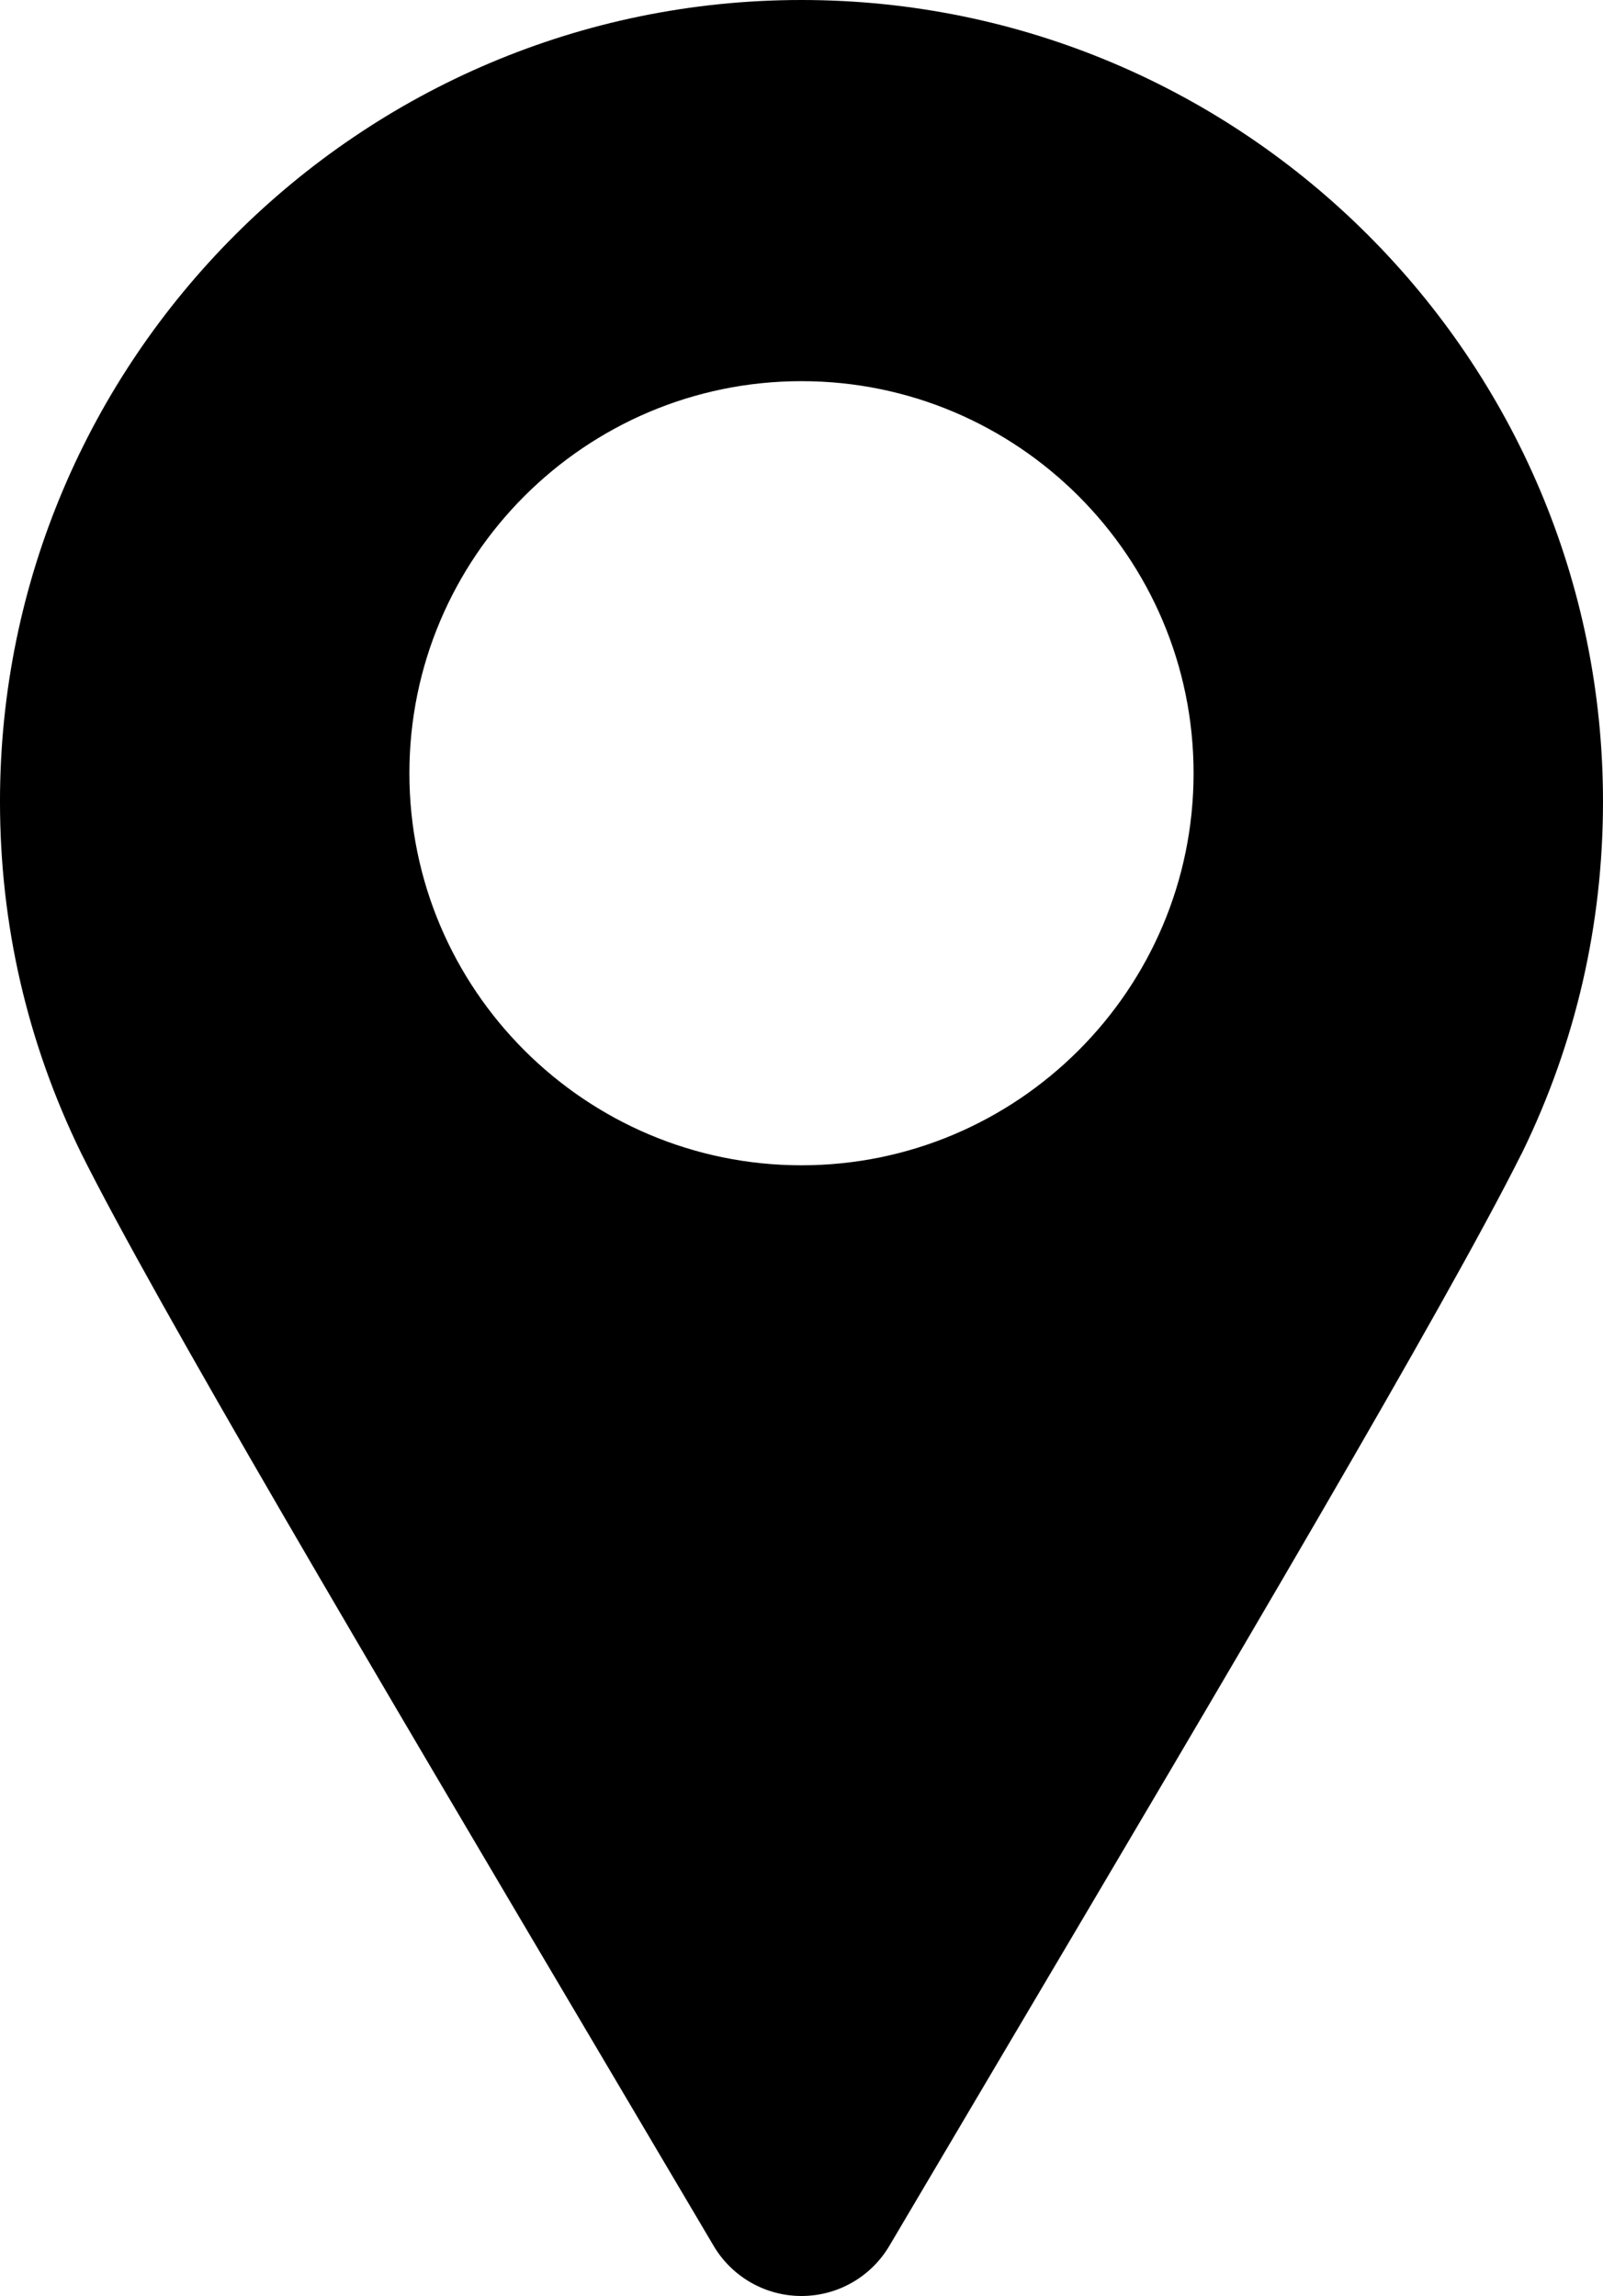 <?xml version="1.0" encoding="UTF-8" standalone="no"?>
<svg
   version="1.1"
   width="176.557"
   height="252.9"
   viewBox="0 0 176.557 252.9"
   xml:space="preserve"
   id="svg2"
   sodipodi:docname="location-light_mode.svg"
   inkscape:export-filename="..\icons\location-dark_mode.png"
   inkscape:export-xdpi="96"
   inkscape:export-ydpi="96"
   inkscape:version="1.3 (0e150ed6c4, 2023-07-21)"
   xmlns:inkscape="http://www.inkscape.org/namespaces/inkscape"
   xmlns:sodipodi="http://sodipodi.sourceforge.net/DTD/sodipodi-0.dtd"
   xmlns="http://www.w3.org/2000/svg"
   xmlns:svg="http://www.w3.org/2000/svg"><defs
   id="defs2" /><sodipodi:namedview
   id="namedview2"
   pagecolor="#ffffff"
   bordercolor="#000000"
   borderopacity="0.25"
   inkscape:showpageshadow="2"
   inkscape:pageopacity="0.0"
   inkscape:pagecheckerboard="0"
   inkscape:deskcolor="#d1d1d1"
   inkscape:zoom="2.378199"
   inkscape:cx="136.23755"
   inkscape:cy="158.31308"
   inkscape:window-width="1920"
   inkscape:window-height="1057"
   inkscape:window-x="-8"
   inkscape:window-y="-8"
   inkscape:window-maximized="1"
   inkscape:current-layer="svg2" />&#10;<g
   style="opacity:1;fill:#000000;fill-opacity:1;fill-rule:nonzero;stroke:none;stroke-width:0;stroke-linecap:butt;stroke-linejoin:miter;stroke-miterlimit:10;stroke-dasharray:none"
   transform="matrix(2.81,0,0,2.81,-38.172,3.434e-4)"
   id="g2">&#10;	<path
   id="path4"
   style="opacity:1;fill:#000000;fill-opacity:1;fill-rule:nonzero;stroke:none;stroke-width:1;stroke-linecap:butt;stroke-linejoin:miter;stroke-miterlimit:10;stroke-dasharray:none"
   d="m 45,-1.2220875e-4 c -17.323,0 -31.416,14.093 -31.416,31.416 0,4.818 1.063,9.442 3.175,13.773 2.905,5.831 11.408,20.207 20.412,35.428 l 4.385,7.417 c 0.719,1.218 2.029,1.966 3.444,1.966 1.415,0 2.725,-0.748 3.444,-1.966 l 4.382,-7.413 c 8.943,-15.116 17.392,-29.4 20.353,-35.309 0.027,-0.051 0.055,-0.103 0.08,-0.155 2.094,-4.303 3.157,-8.926 3.157,-13.741 0,-17.323 -14.092,-31.416 -31.415,-31.416 z m 0,14.941 c 8.474,0 15.368,6.895 15.368,15.369 0,8.474 -6.894,15.368 -15.368,15.368 -8.474,0 -15.369,-6.894 -15.369,-15.368 0,-8.474 6.895,-15.369 15.369,-15.369 z" />&#10;	&#10;</g>&#10;</svg>
